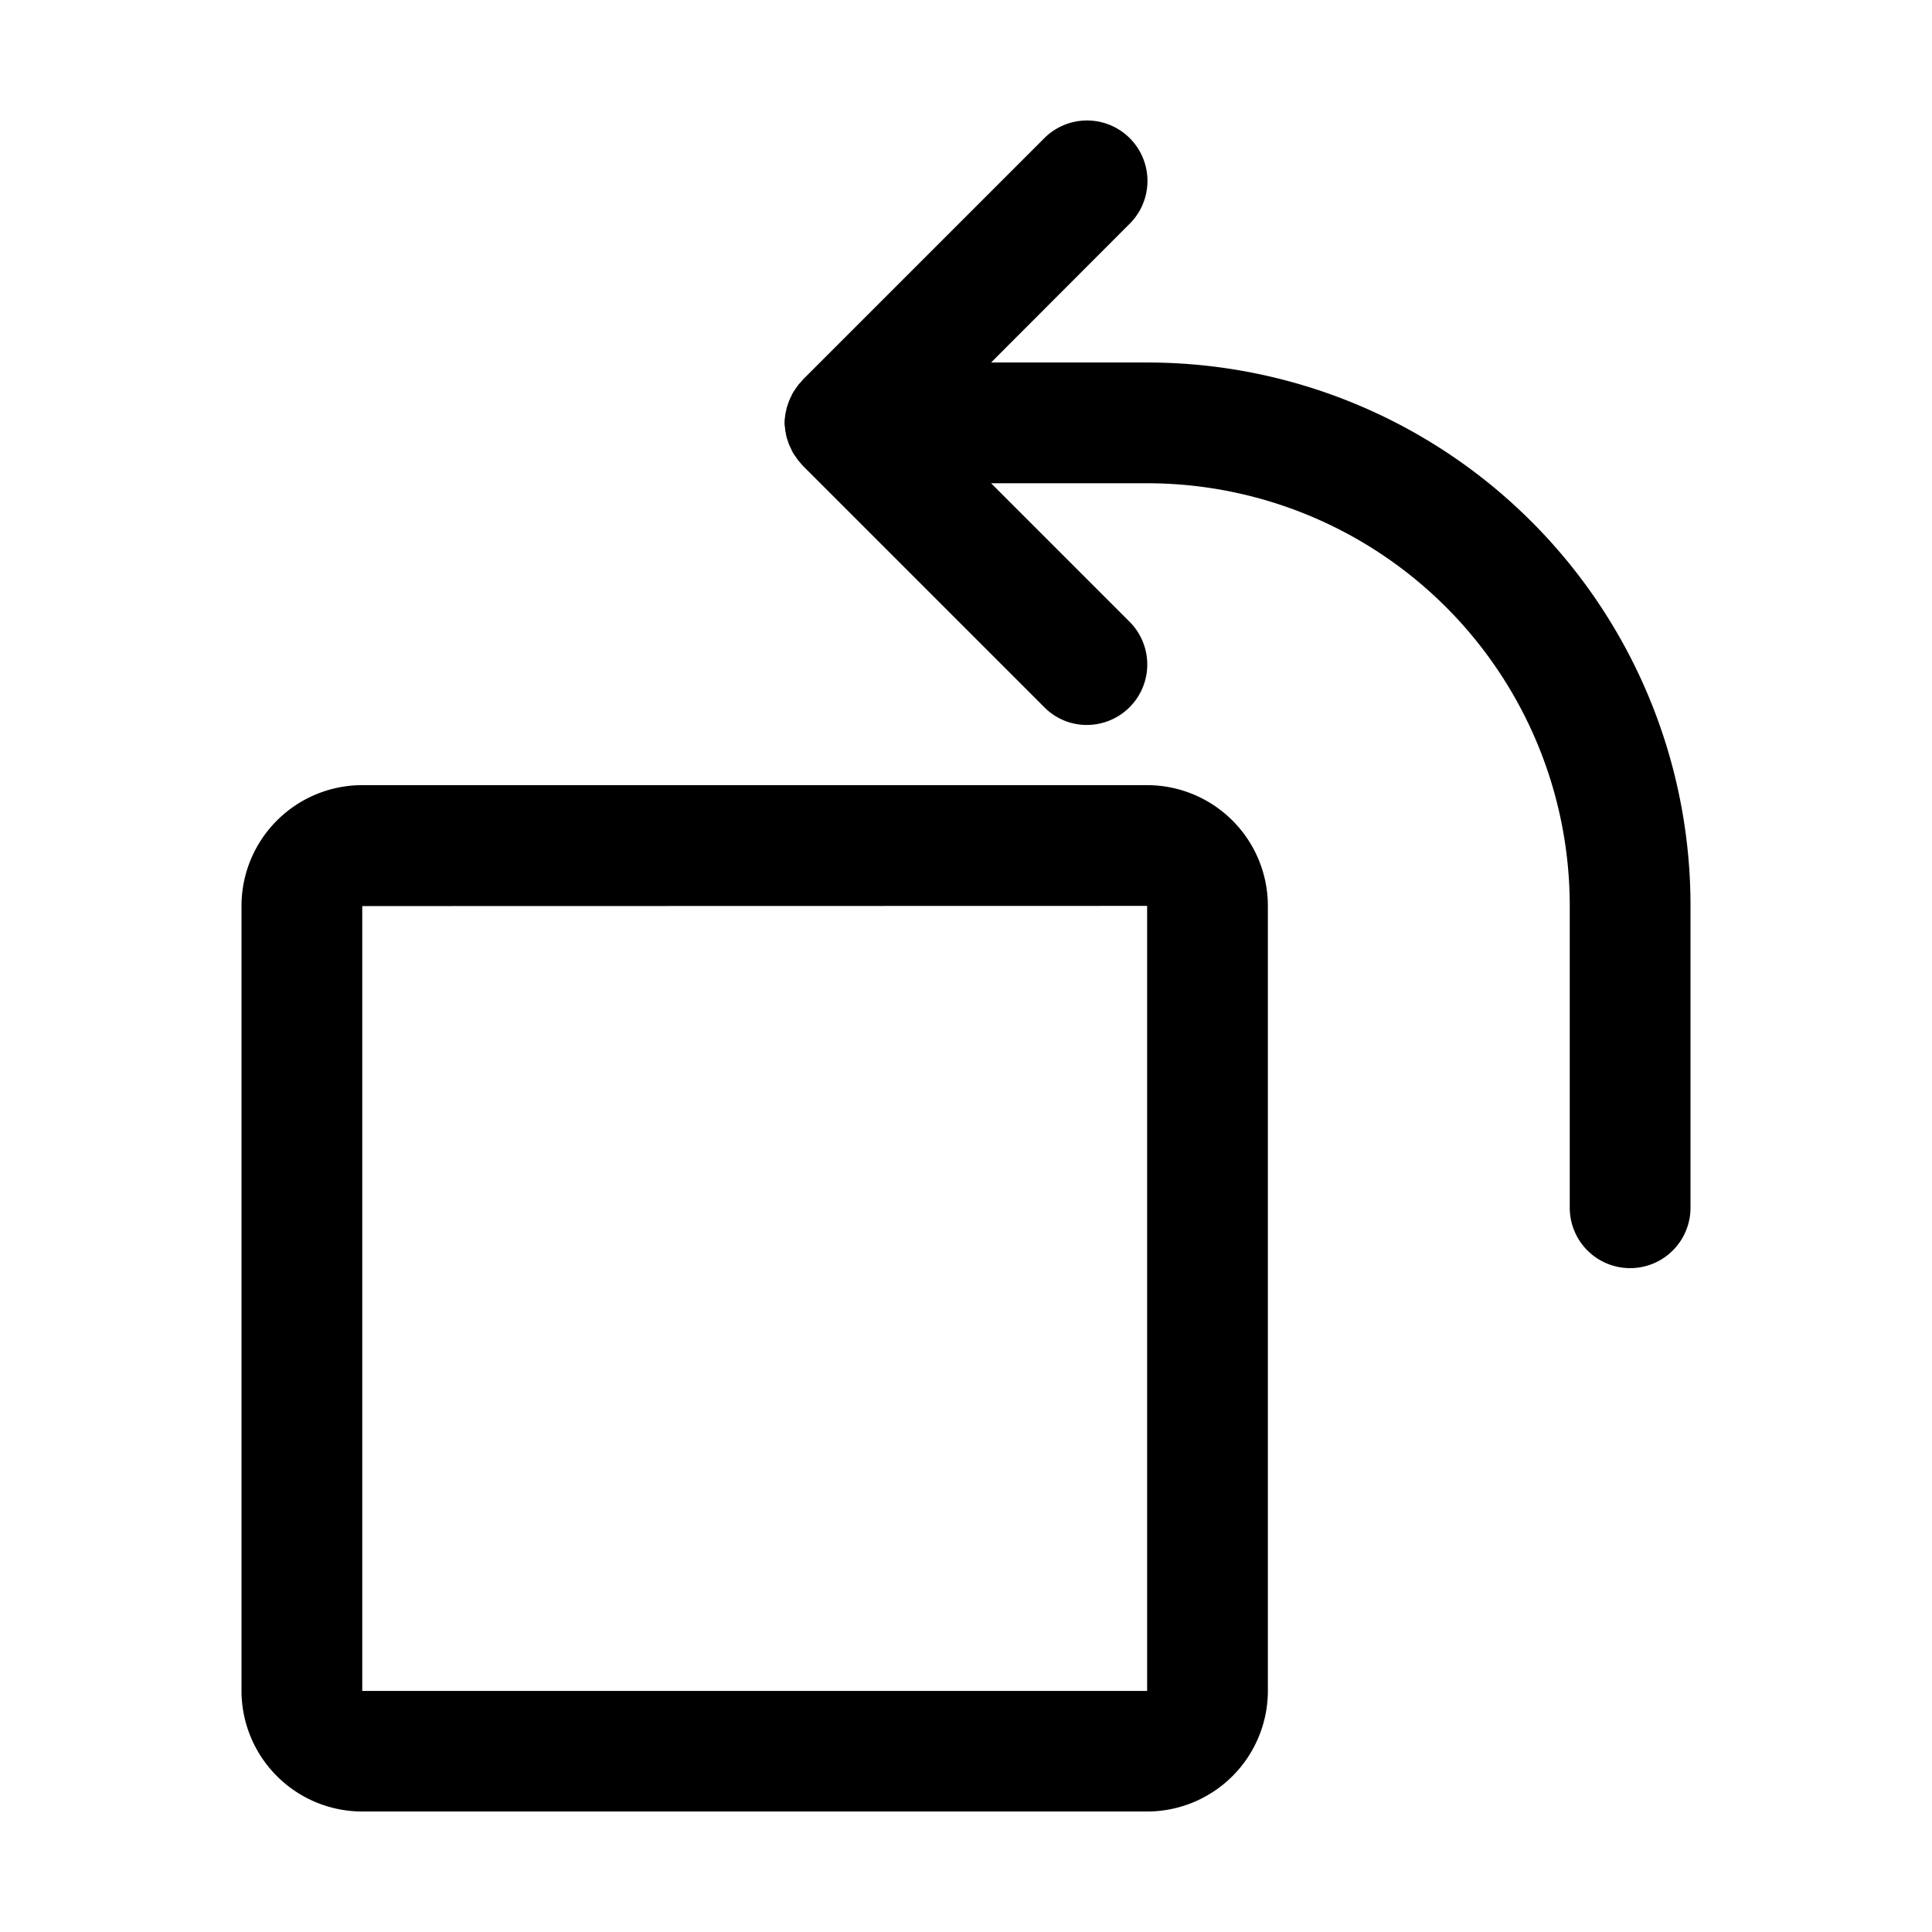 <svg data-name="图层 1" xmlns="http://www.w3.org/2000/svg" viewBox="0 0 1024 1024"><g data-name="Layer 2"><path d="M128 480.14v416a64.06 64.06 0 0 0 64 64h416a64.06 64.06 0 0 0 64-64v-416a64.06 64.06 0 0 0-64-64H192a64.06 64.06 0 0 0-64 64zm64 .1l415.9-.1.1.1v415.9l-.1.1H192.1l-.1-.1z"/><path d="M525.3 256.14l73.4 73.4a32.05 32.05 0 0 1-22.6 54.7 31.55 31.55 0 0 1-22.6-9.4l-128-128c-.1-.1-.2-.2-.2-.3a6.47 6.47 0 0 1-.8-.9 4.35 4.35 0 0 1-.6-.7l-.5-.5c-.2-.3-.4-.5-.6-.8-.1-.1-.2-.3-.3-.4l-.6-.9c-.1-.1-.2-.3-.3-.4l-.6-.9c-.1-.1-.2-.3-.3-.4a4.05 4.05 0 0 1-.5-.9c-.1-.2-.2-.3-.3-.5a3.55 3.55 0 0 1-.4-.9l-.3-.6a3 3 0 0 0-.4-.8 4.87 4.87 0 0 1-.3-.7c-.1-.2-.2-.5-.3-.7s-.2-.5-.3-.8-.1-.4-.2-.6l-.3-.9c-.1-.2-.1-.4-.2-.6s-.2-.6-.3-1c0-.2-.1-.3-.1-.5a3.55 3.55 0 0 1-.2-1 4.33 4.33 0 0 0-.1-.5c-.1-.3-.1-.7-.2-1s-.1-.4-.1-.6-.1-.6-.1-.9a2.2 2.2 0 0 0-.1-.8 1.7 1.7 0 0 0-.1-.7 17.1 17.1 0 0 1 0-3.2 1.48 1.48 0 0 1 .1-.7 2.2 2.2 0 0 1 .1-.8c0-.3.1-.6.1-.9a1.27 1.27 0 0 1 .1-.6 3.55 3.55 0 0 1 .2-1 4.33 4.33 0 0 1 .1-.5c.1-.3.1-.7.2-1s.1-.3.1-.5.2-.6.3-1c.1-.2.1-.4.2-.6l.3-.9c.1-.2.1-.4.2-.6s.2-.5.3-.8.2-.5.3-.7a4.87 4.87 0 0 0 .3-.7 3 3 0 0 1 .4-.8l.3-.6c.1-.3.3-.6.4-.9s.2-.3.3-.5.3-.6.5-.9c.1-.1.2-.3.3-.4l.6-.9c.1-.1.2-.3.3-.4l.6-.9c.1-.1.2-.3.3-.4.2-.3.4-.5.6-.8s.3-.3.5-.5a4.35 4.35 0 0 0 .6-.7 6.47 6.47 0 0 0 .8-.9c.1-.1.2-.2.2-.3l128-128a32 32 0 0 1 45.3 45.3l-73.5 73.6H608a287.82 287.82 0 0 1 288 288v160a32 32 0 0 1-64 0v-160a224 224 0 0 0-224-224z"/></g></svg>